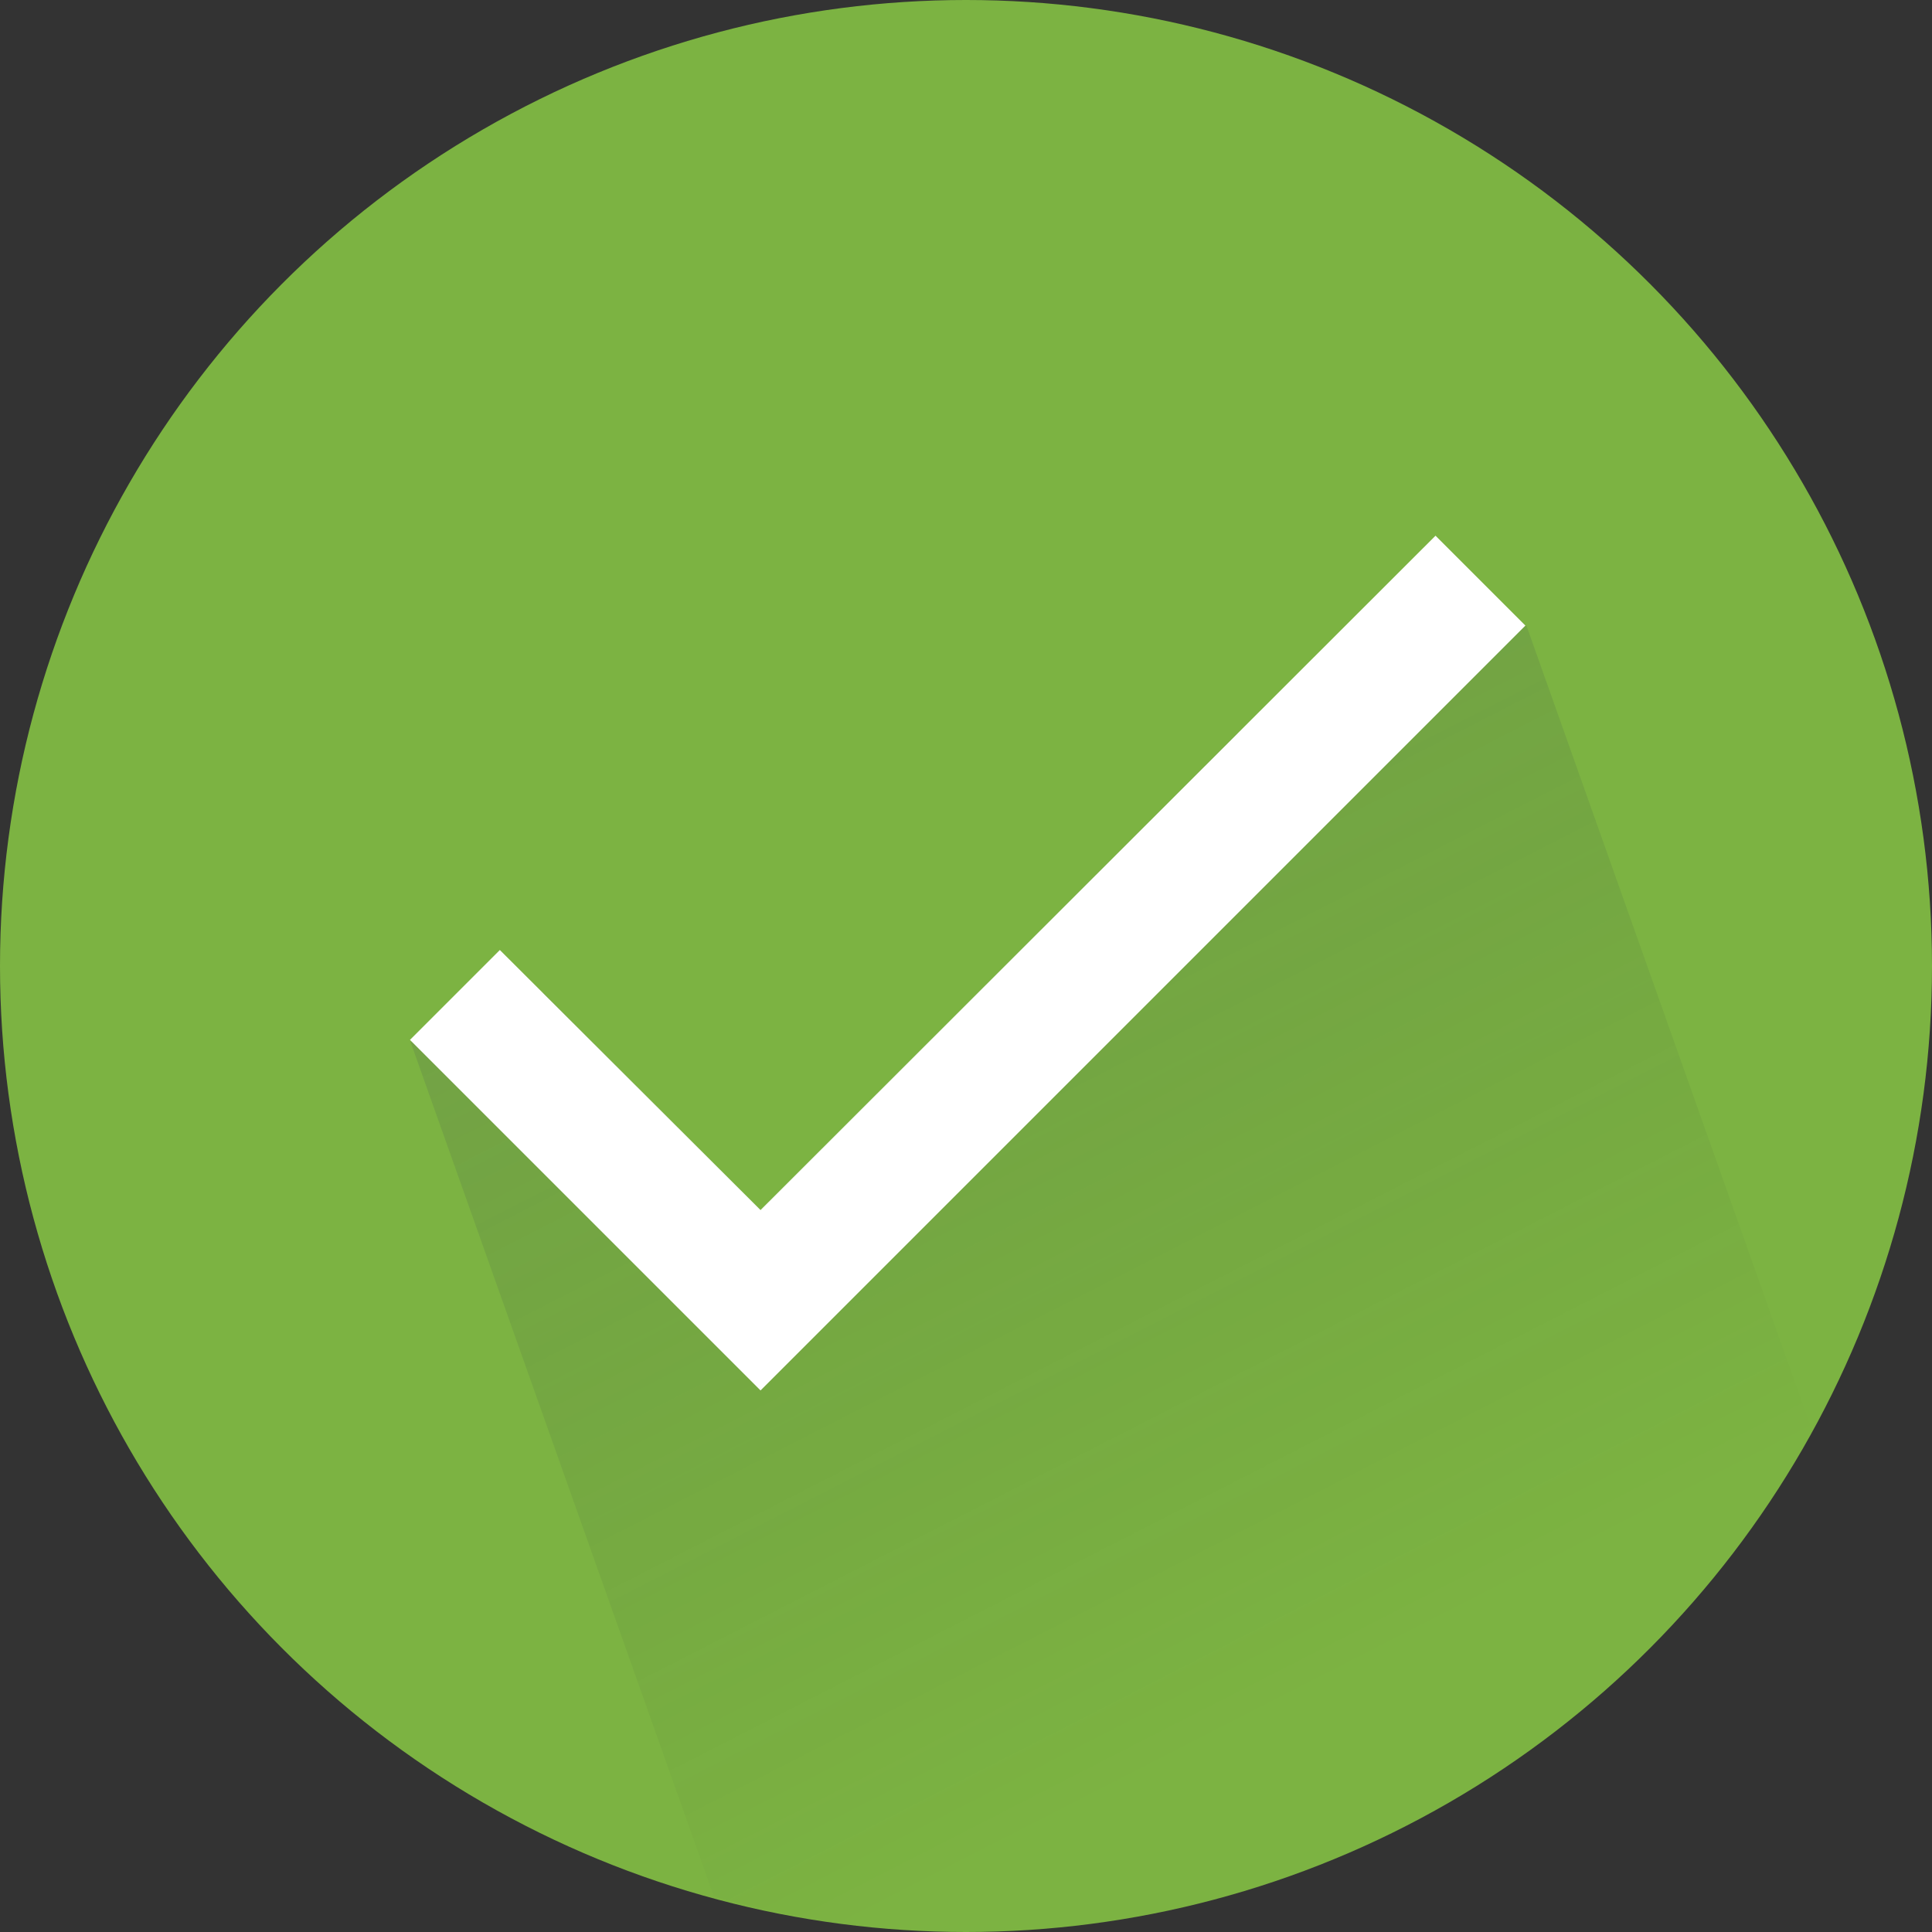 <?xml version="1.0" encoding="UTF-8"?>
<svg width="100mm" height="100mm" version="1.1" viewBox="0 0 100 100" xmlns="http://www.w3.org/2000/svg" xmlns:xlink="http://www.w3.org/1999/xlink">
 <rect x="0" y="0" width="100" height="100" fill="#333333" stroke="none"/>
 <defs>
  <linearGradient id="linearGradient4542" x1="165.71" x2="406.07" y1="249.82" y2="719.54" gradientTransform="matrix(.132 0 0 .132 1.1444e-5 197)" gradientUnits="userSpaceOnUse">
   <stop stop-color="#536265" stop-opacity=".224" offset="0"/>
   <stop stop-color="#122122" stop-opacity="0" offset="1"/>
  </linearGradient>
 </defs>
 <g transform="translate(0,-197)">
  <ellipse cx="50" cy="247" rx="50" ry="50" fill="#7cb342"/>
  <path d="m79.008 229.38-14.984 5.593-24.659 24.658-11.253-11.253-6.859 2.56 15.692 44.213a49.816 50 0 0 0 13.215 1.847 49.816 50 0 0 0 43.649 -25.916z" fill="url(#linearGradient4542)"/>
  <path d="m78.954 229.38-39.589 39.589-18.145-18.145 4.652-4.652 13.493 13.46 34.937-34.904z" fill="#fff" stroke-width="3.299"/>
 </g>
</svg>
